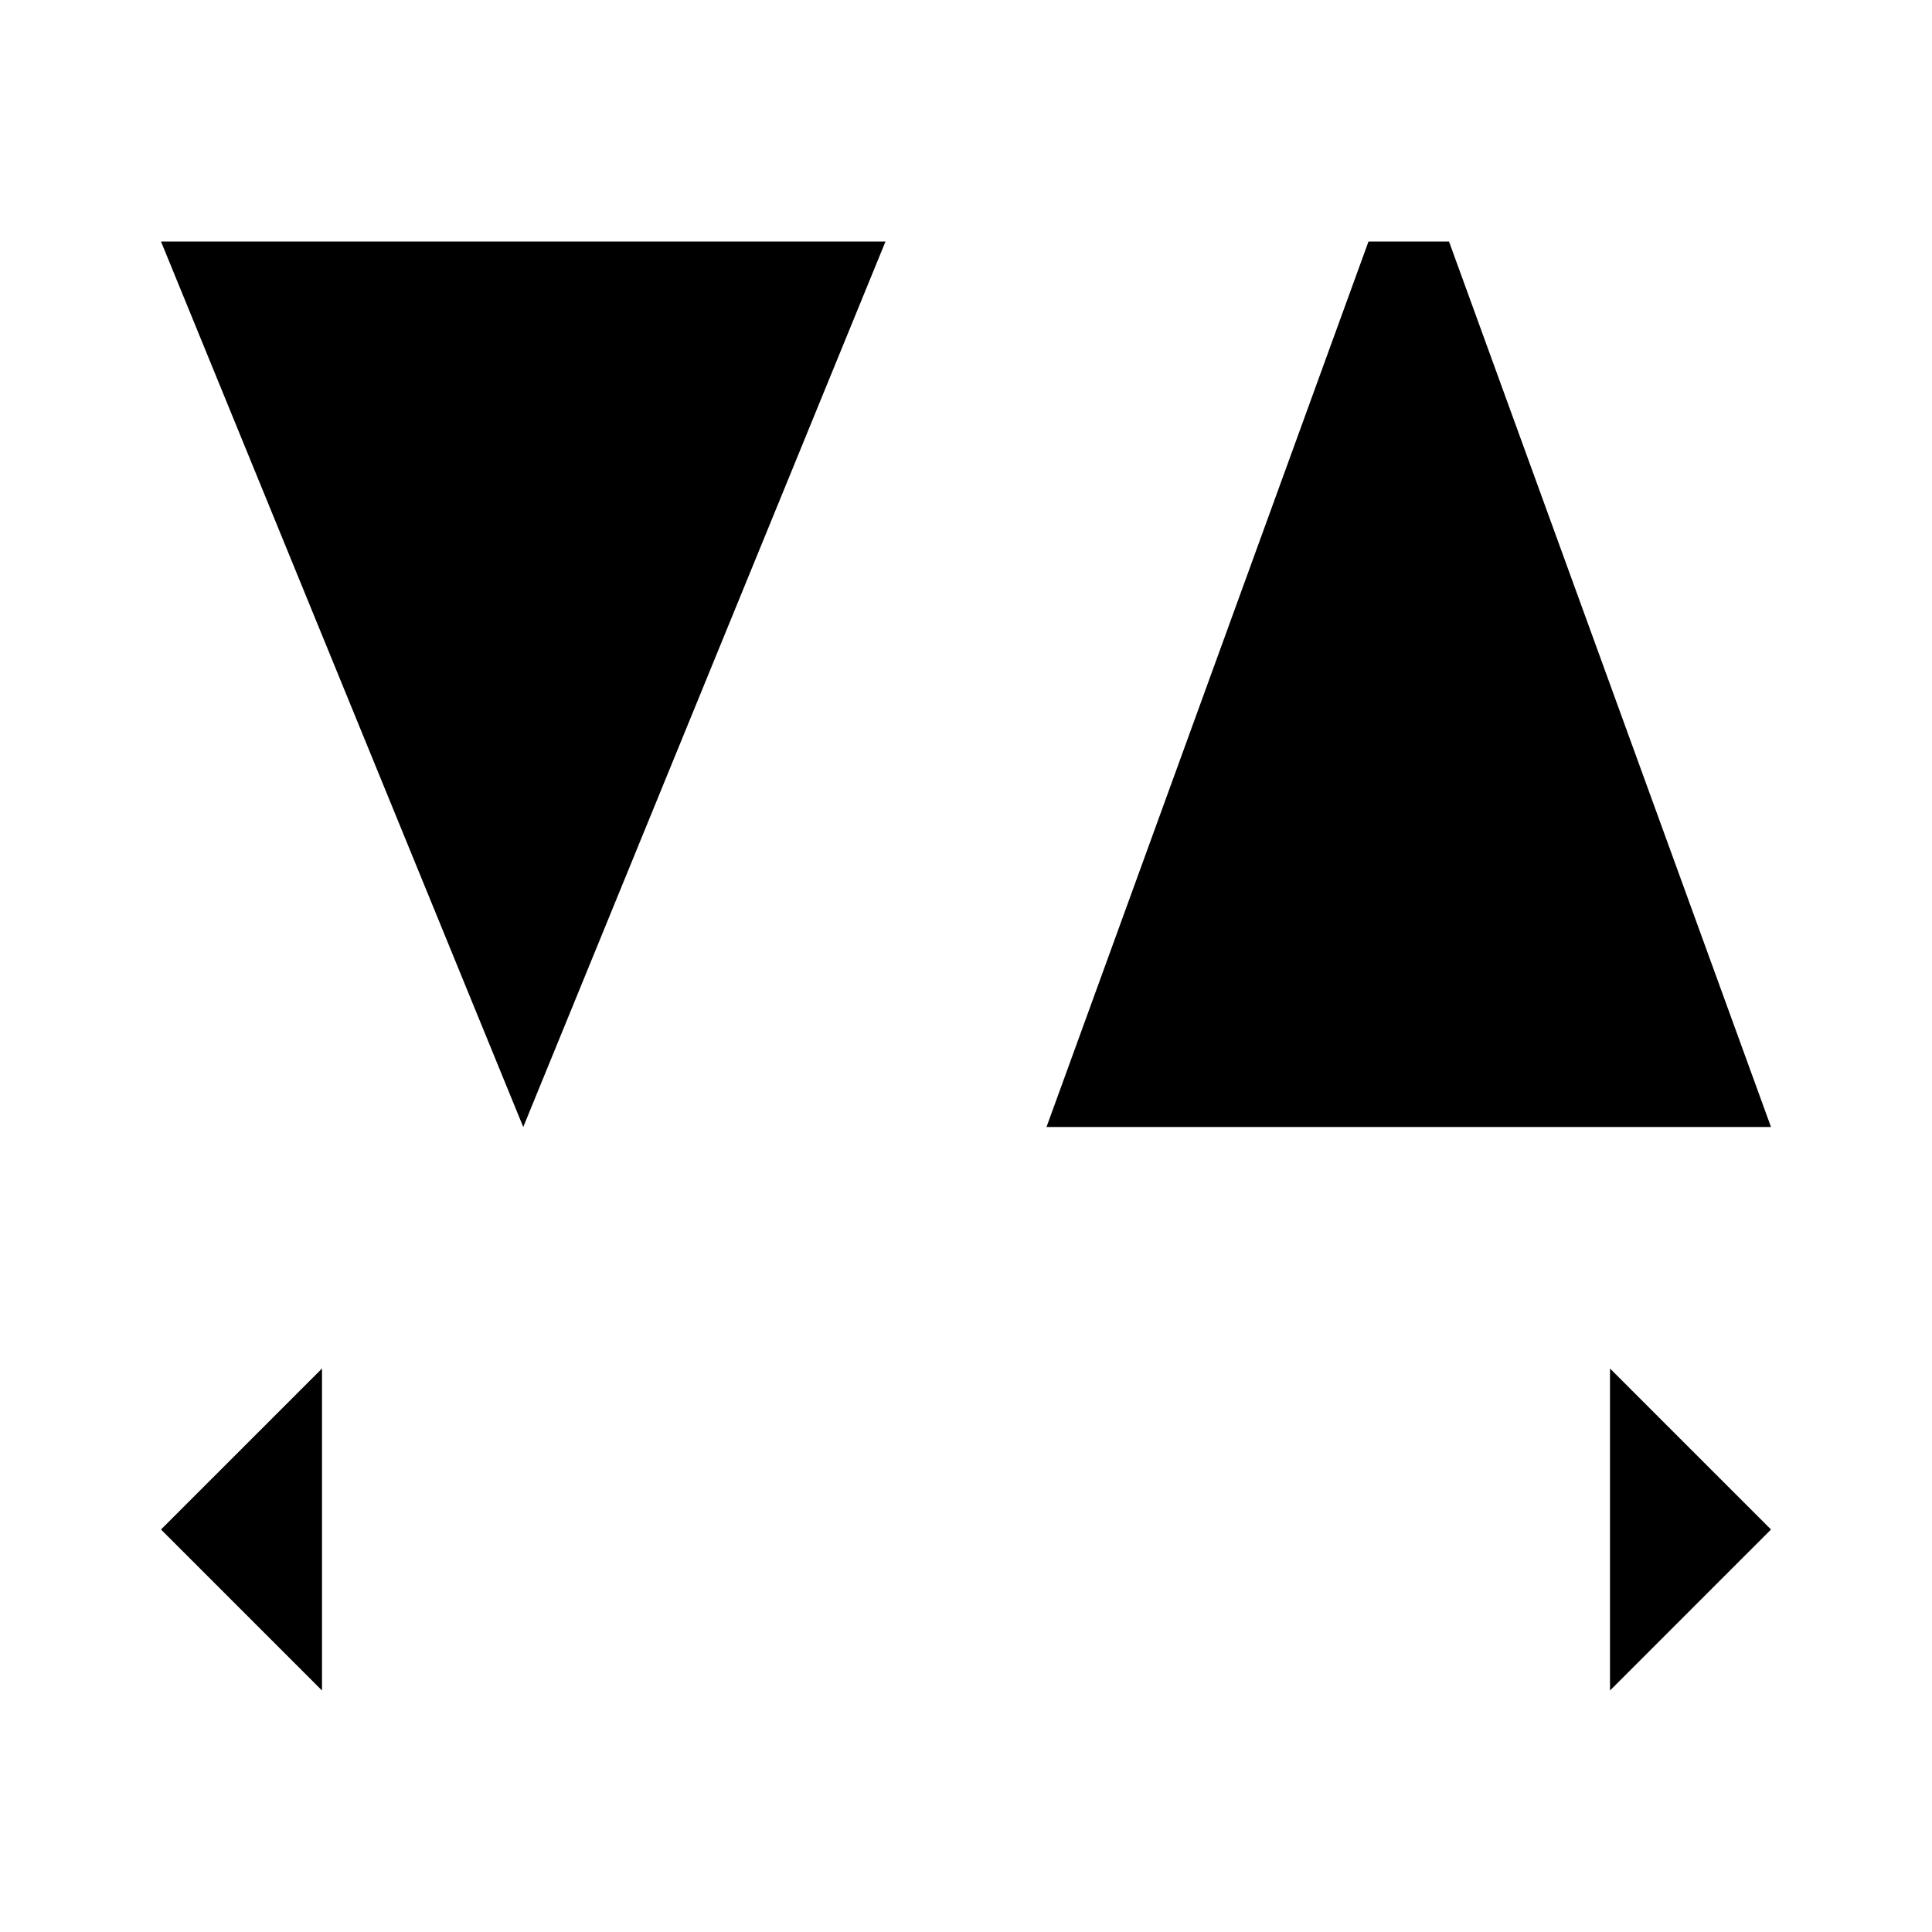 <svg viewBox="0 0 24 24" xmlns="http://www.w3.org/2000/svg"><path d="M20 17L22 19L20 21M4 17L2 19L4 21M2.525 19H21.29"/><path d="M22 14L18 3H17L13 14M14.454 10H20.546"/><path d="M11 3L6.5 14L2 3"/></svg>